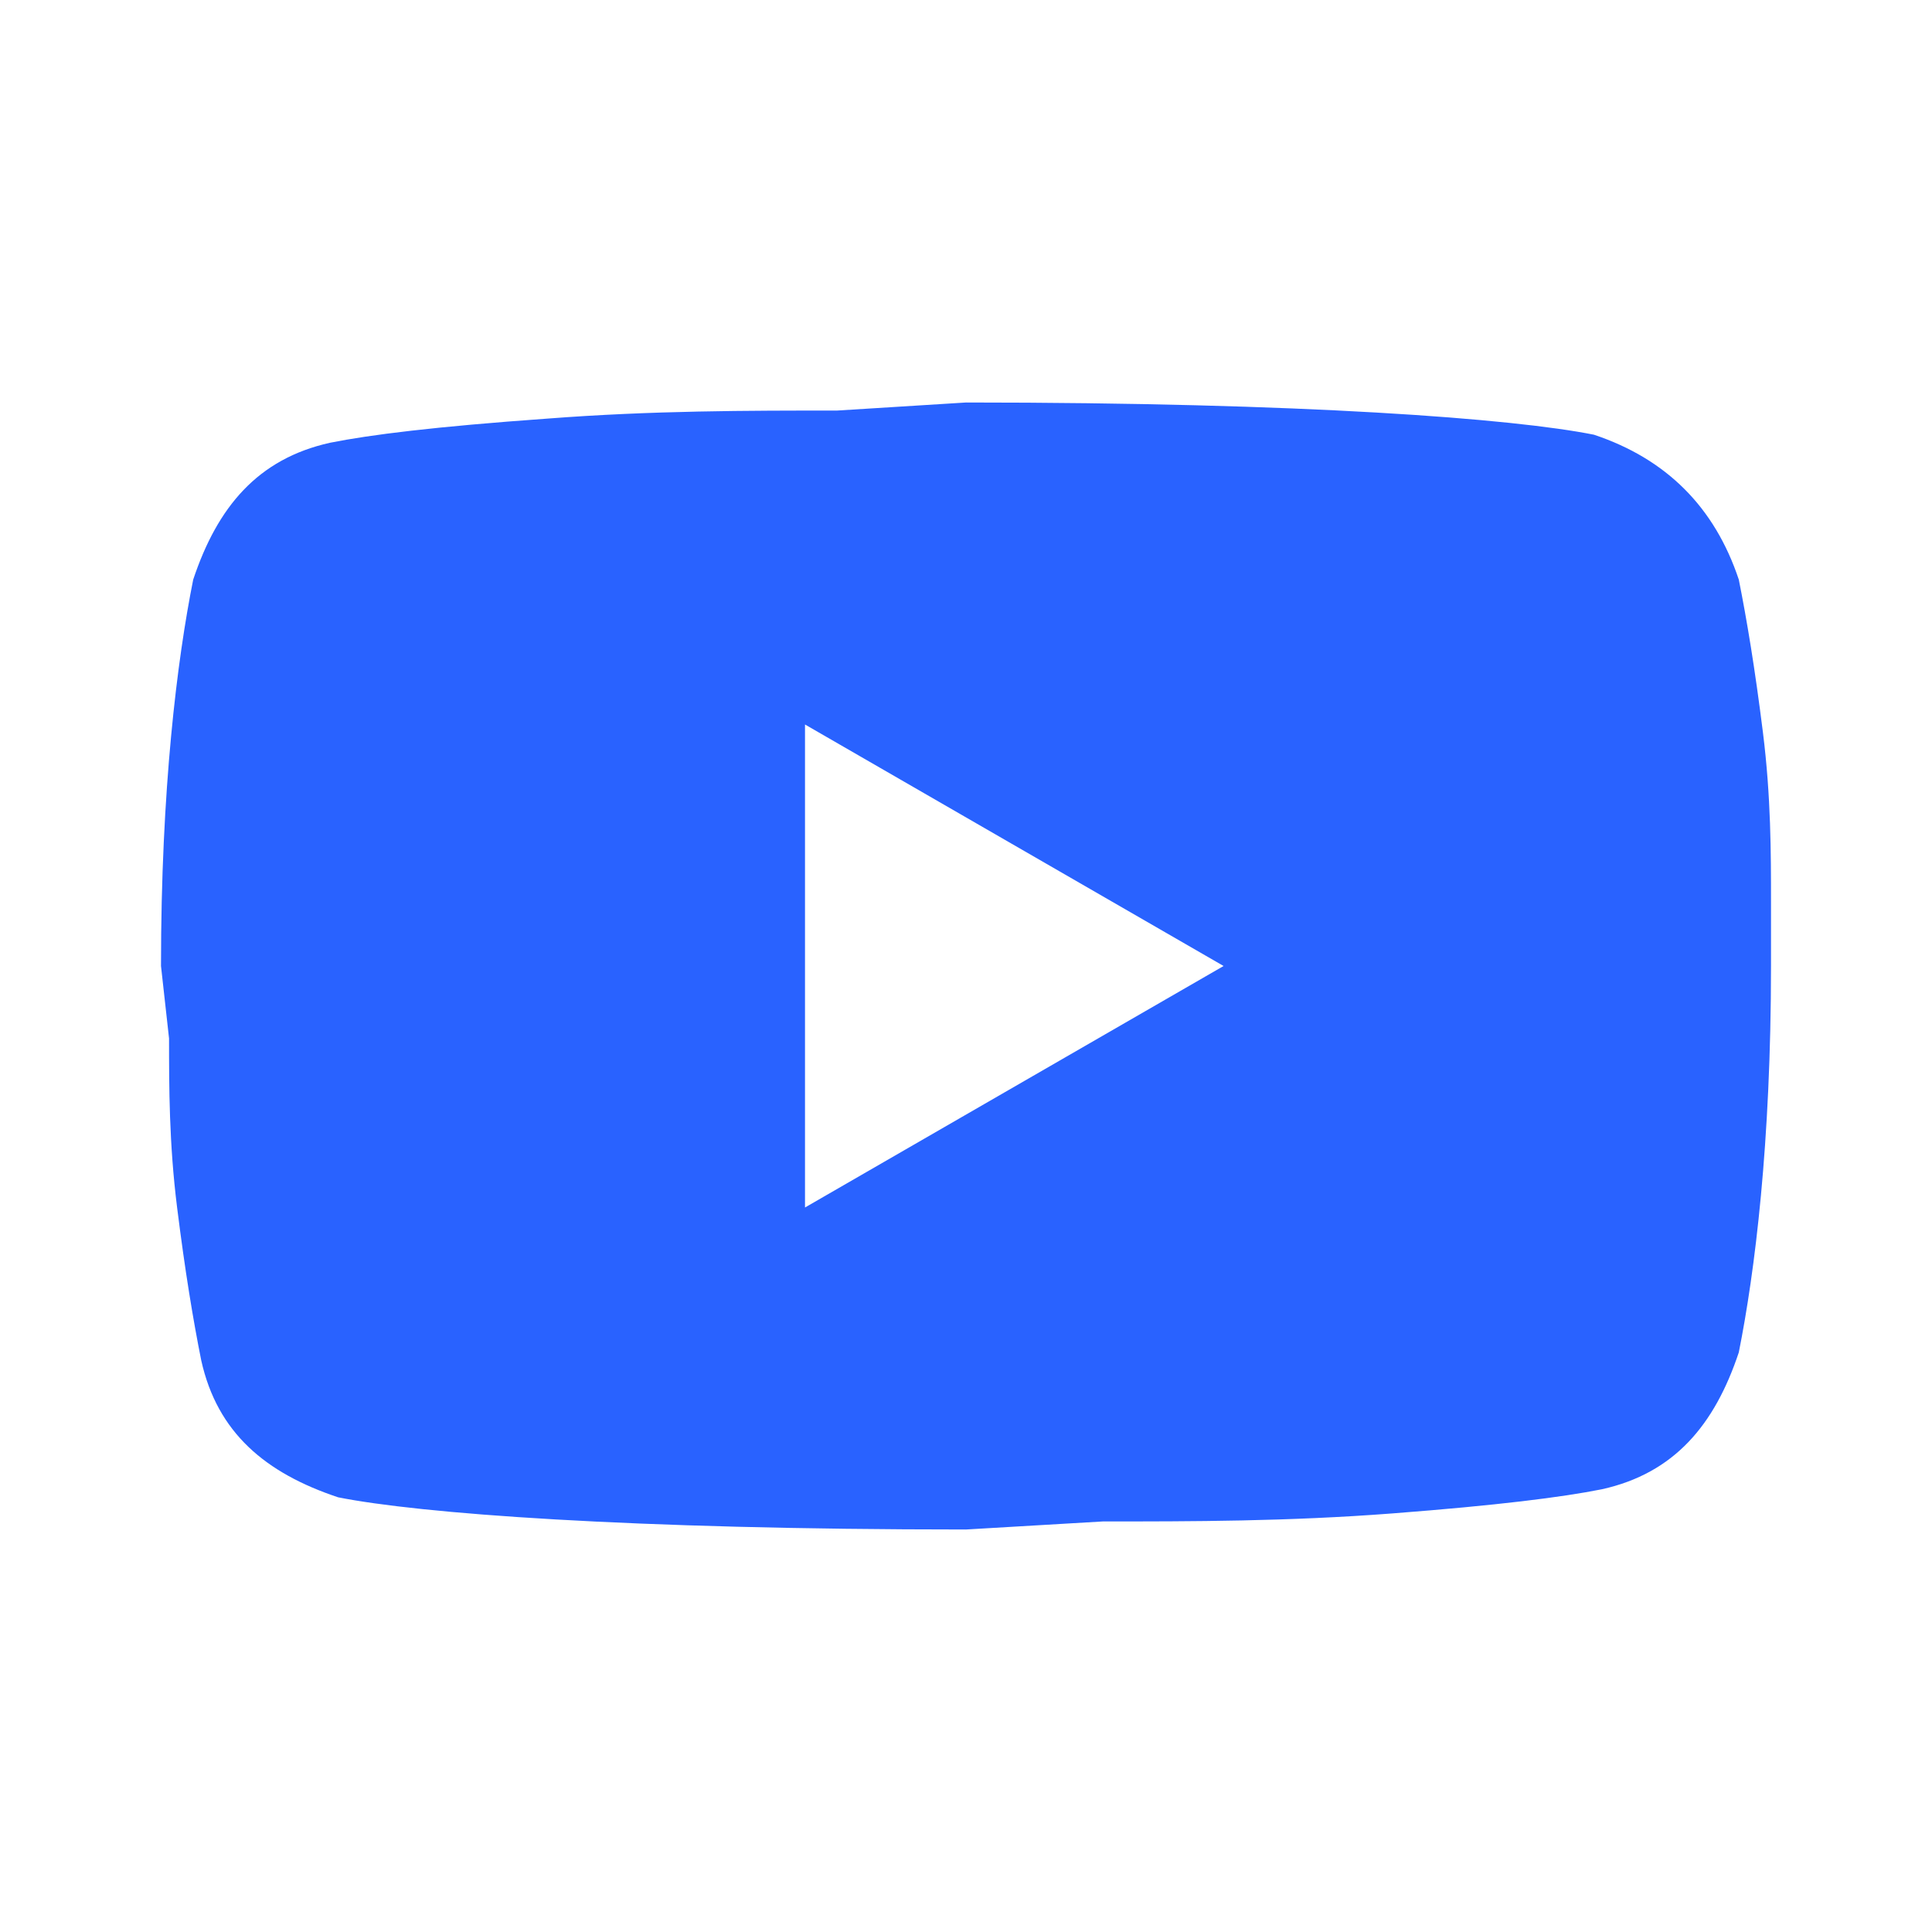 <svg width="24" height="24" viewBox="0 0 24 24" fill="#2962FF" xmlns="http://www.w3.org/2000/svg">
<path d="M10 15L15.2 12L10 9V15ZM21.6 7.2C21.7 7.7 21.8 8.3 21.9 9.1C22 9.9 22 10.6 22 11.2V12C22 14.2 21.8 15.8 21.6 16.8C21.3 17.7 20.8 18.3 19.9 18.5C19.4 18.6 18.6 18.7 17.3 18.8C16 18.9 14.8 18.9 13.7 18.9L12 19C7.8 19 5.2 18.8 4.2 18.6C3.3 18.3 2.7 17.8 2.5 16.9C2.4 16.4 2.3 15.8 2.2 15C2.1 14.2 2.1 13.5 2.1 12.9L2 12C2 9.8 2.2 8.2 2.4 7.2C2.7 6.3 3.2 5.7 4.1 5.5C4.6 5.4 5.4 5.3 6.8 5.2C8.1 5.1 9.3 5.1 10.4 5.1L12 5C16.2 5 18.8 5.2 19.8 5.4C20.7 5.7 21.3 6.3 21.6 7.2Z"/>
</svg>
